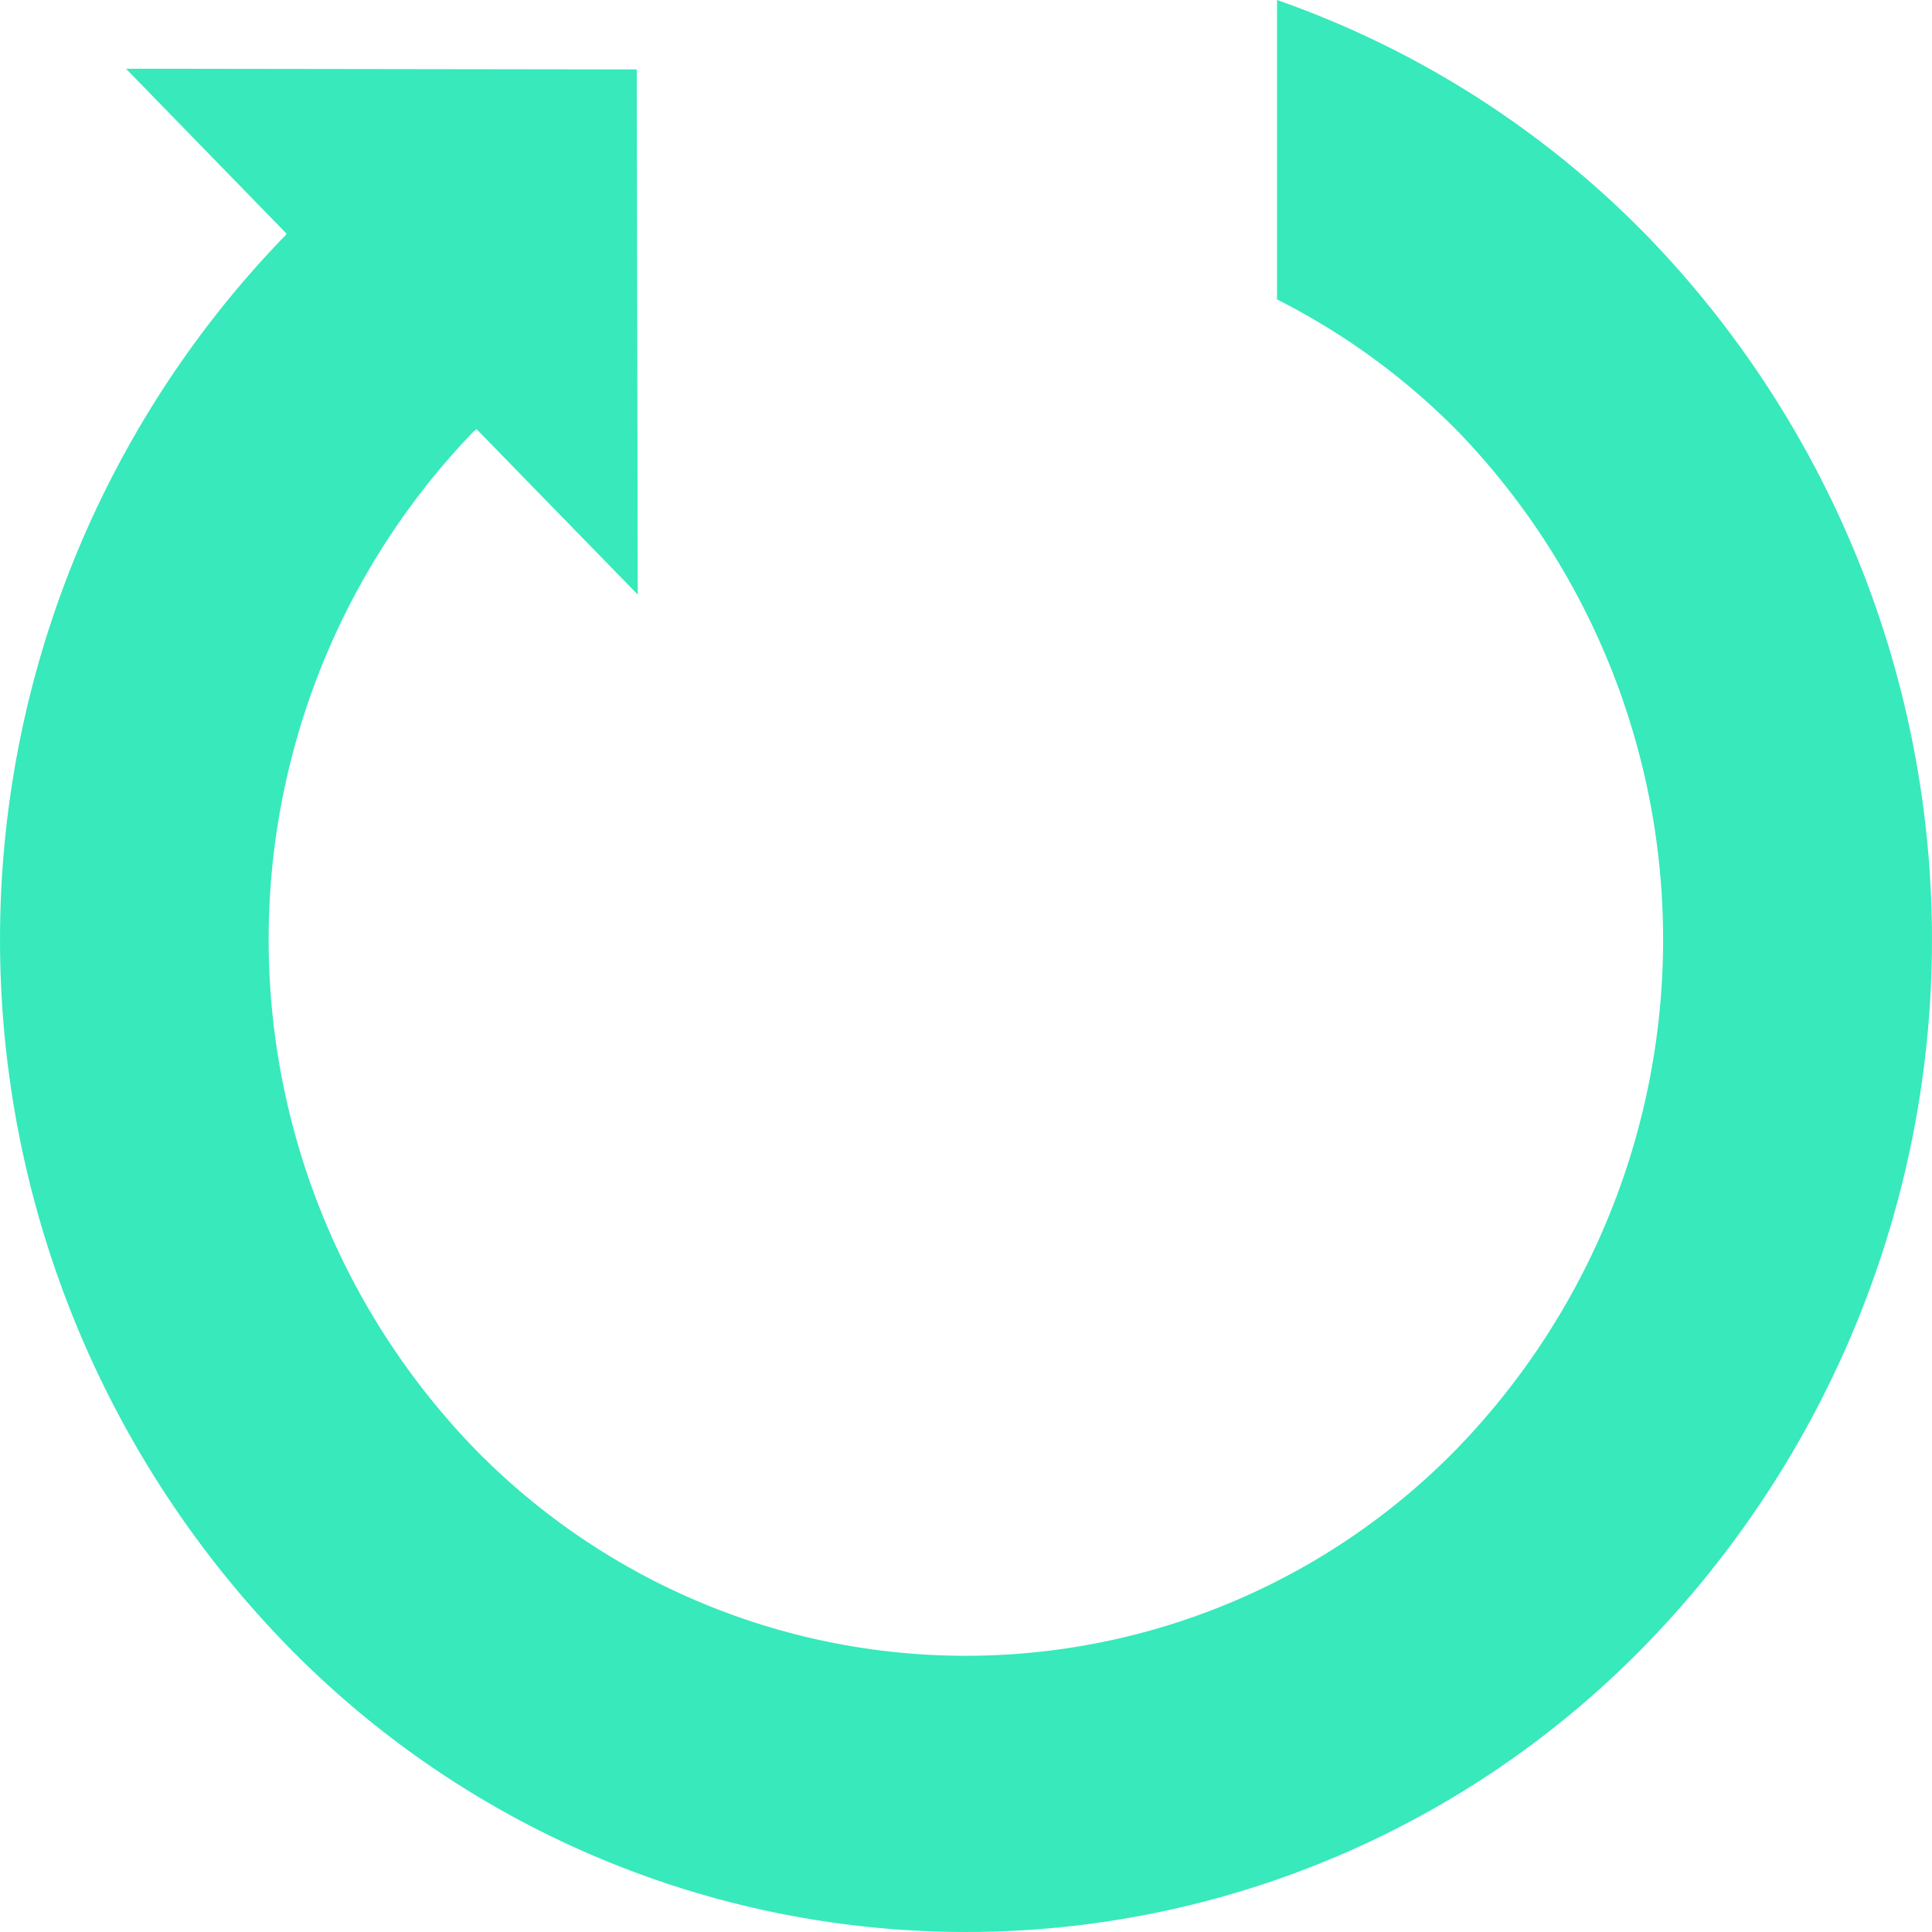 <svg id="update-arrow" xmlns="http://www.w3.org/2000/svg" width="65.403" height="65.403" viewBox="0 0 65.403 65.403">
  <path id="Path_20" data-name="Path 20" d="M55.829,8.247A32.468,32.468,0,0,0,43.23.19V10.326a23.359,23.359,0,0,1,6.164,4.51,24.773,24.773,0,0,1,0,34.321,23.223,23.223,0,0,1-33.4,0,24.791,24.791,0,0,1,0-34.321c.023-.028.1-.076.129-.119h.009l5.457,5.6L21.555,2.54,4.266,2.516,9.7,8.1a.557.557,0,0,1-.125.147,34.244,34.244,0,0,0,0,47.5,32.087,32.087,0,0,0,46.255,0A34.248,34.248,0,0,0,55.829,8.247Z" transform="translate(0 -0.19)" fill="#37e9bb"/>
</svg>
